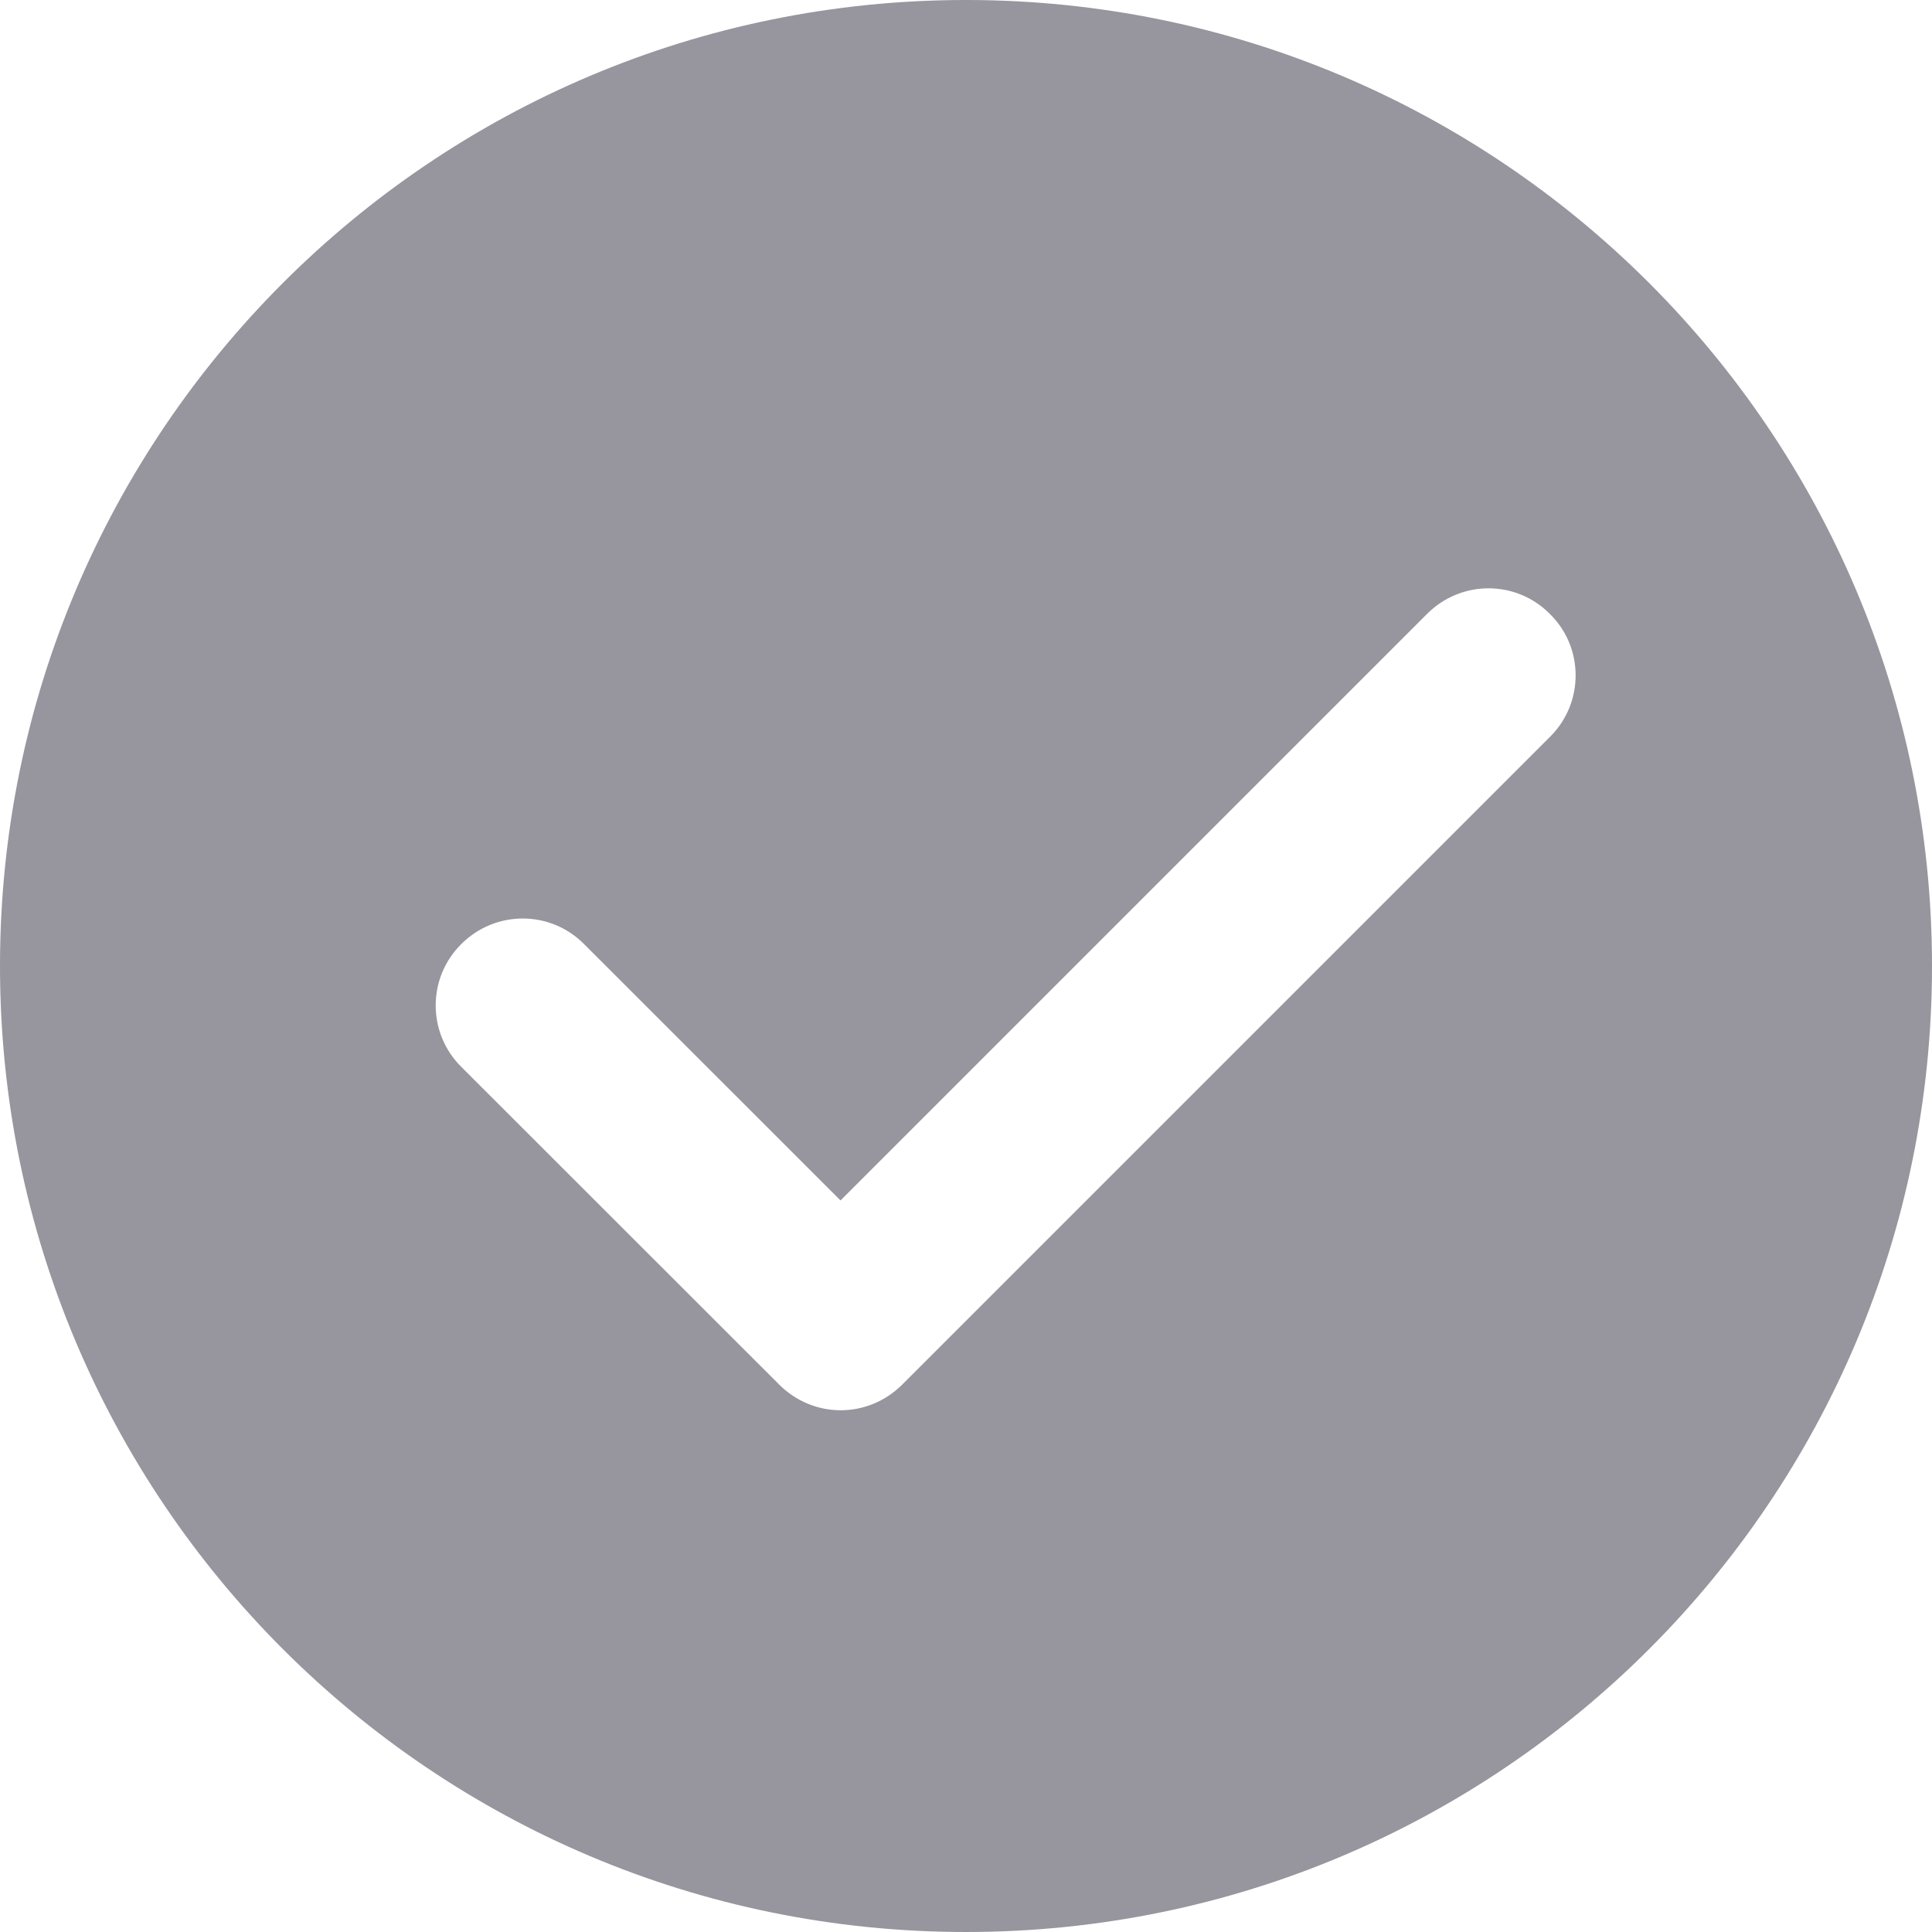 <?xml version="1.0" encoding="UTF-8"?>
<svg width="20px" height="20px" viewBox="0 0 20 20" version="1.1" xmlns="http://www.w3.org/2000/svg" xmlns:xlink="http://www.w3.org/1999/xlink">
    <title>形状</title>
    <g id="页面-1" stroke="none" stroke-width="1" fill="none" fill-rule="evenodd">
        <g id="1" transform="translate(-310, -529)" fill="#97959D" fill-rule="nonzero">
            <g id="编组-8" transform="translate(310, 528)">
                <g id="勾" transform="translate(0, 1)">
                    <path d="M10,0 C4.478,0 0,4.476 0,10 C0,15.524 4.476,20 10,20 C15.524,20 20,15.524 20,10 C20,4.476 15.522,0 10,0 Z M16.049,7.624 L9.339,14.334 C9.162,14.51 8.933,14.599 8.703,14.599 C8.473,14.599 8.244,14.51 8.067,14.334 L4.775,11.044 C4.422,10.694 4.422,10.123 4.775,9.773 C5.128,9.42 5.696,9.42 6.046,9.773 L8.701,12.427 L14.773,6.355 C15.125,6.002 15.694,6.002 16.044,6.355 C16.399,6.703 16.399,7.274 16.049,7.624 L16.049,7.624 Z" id="形状"></path>
                </g>
            </g>
        </g>
    </g>
</svg>